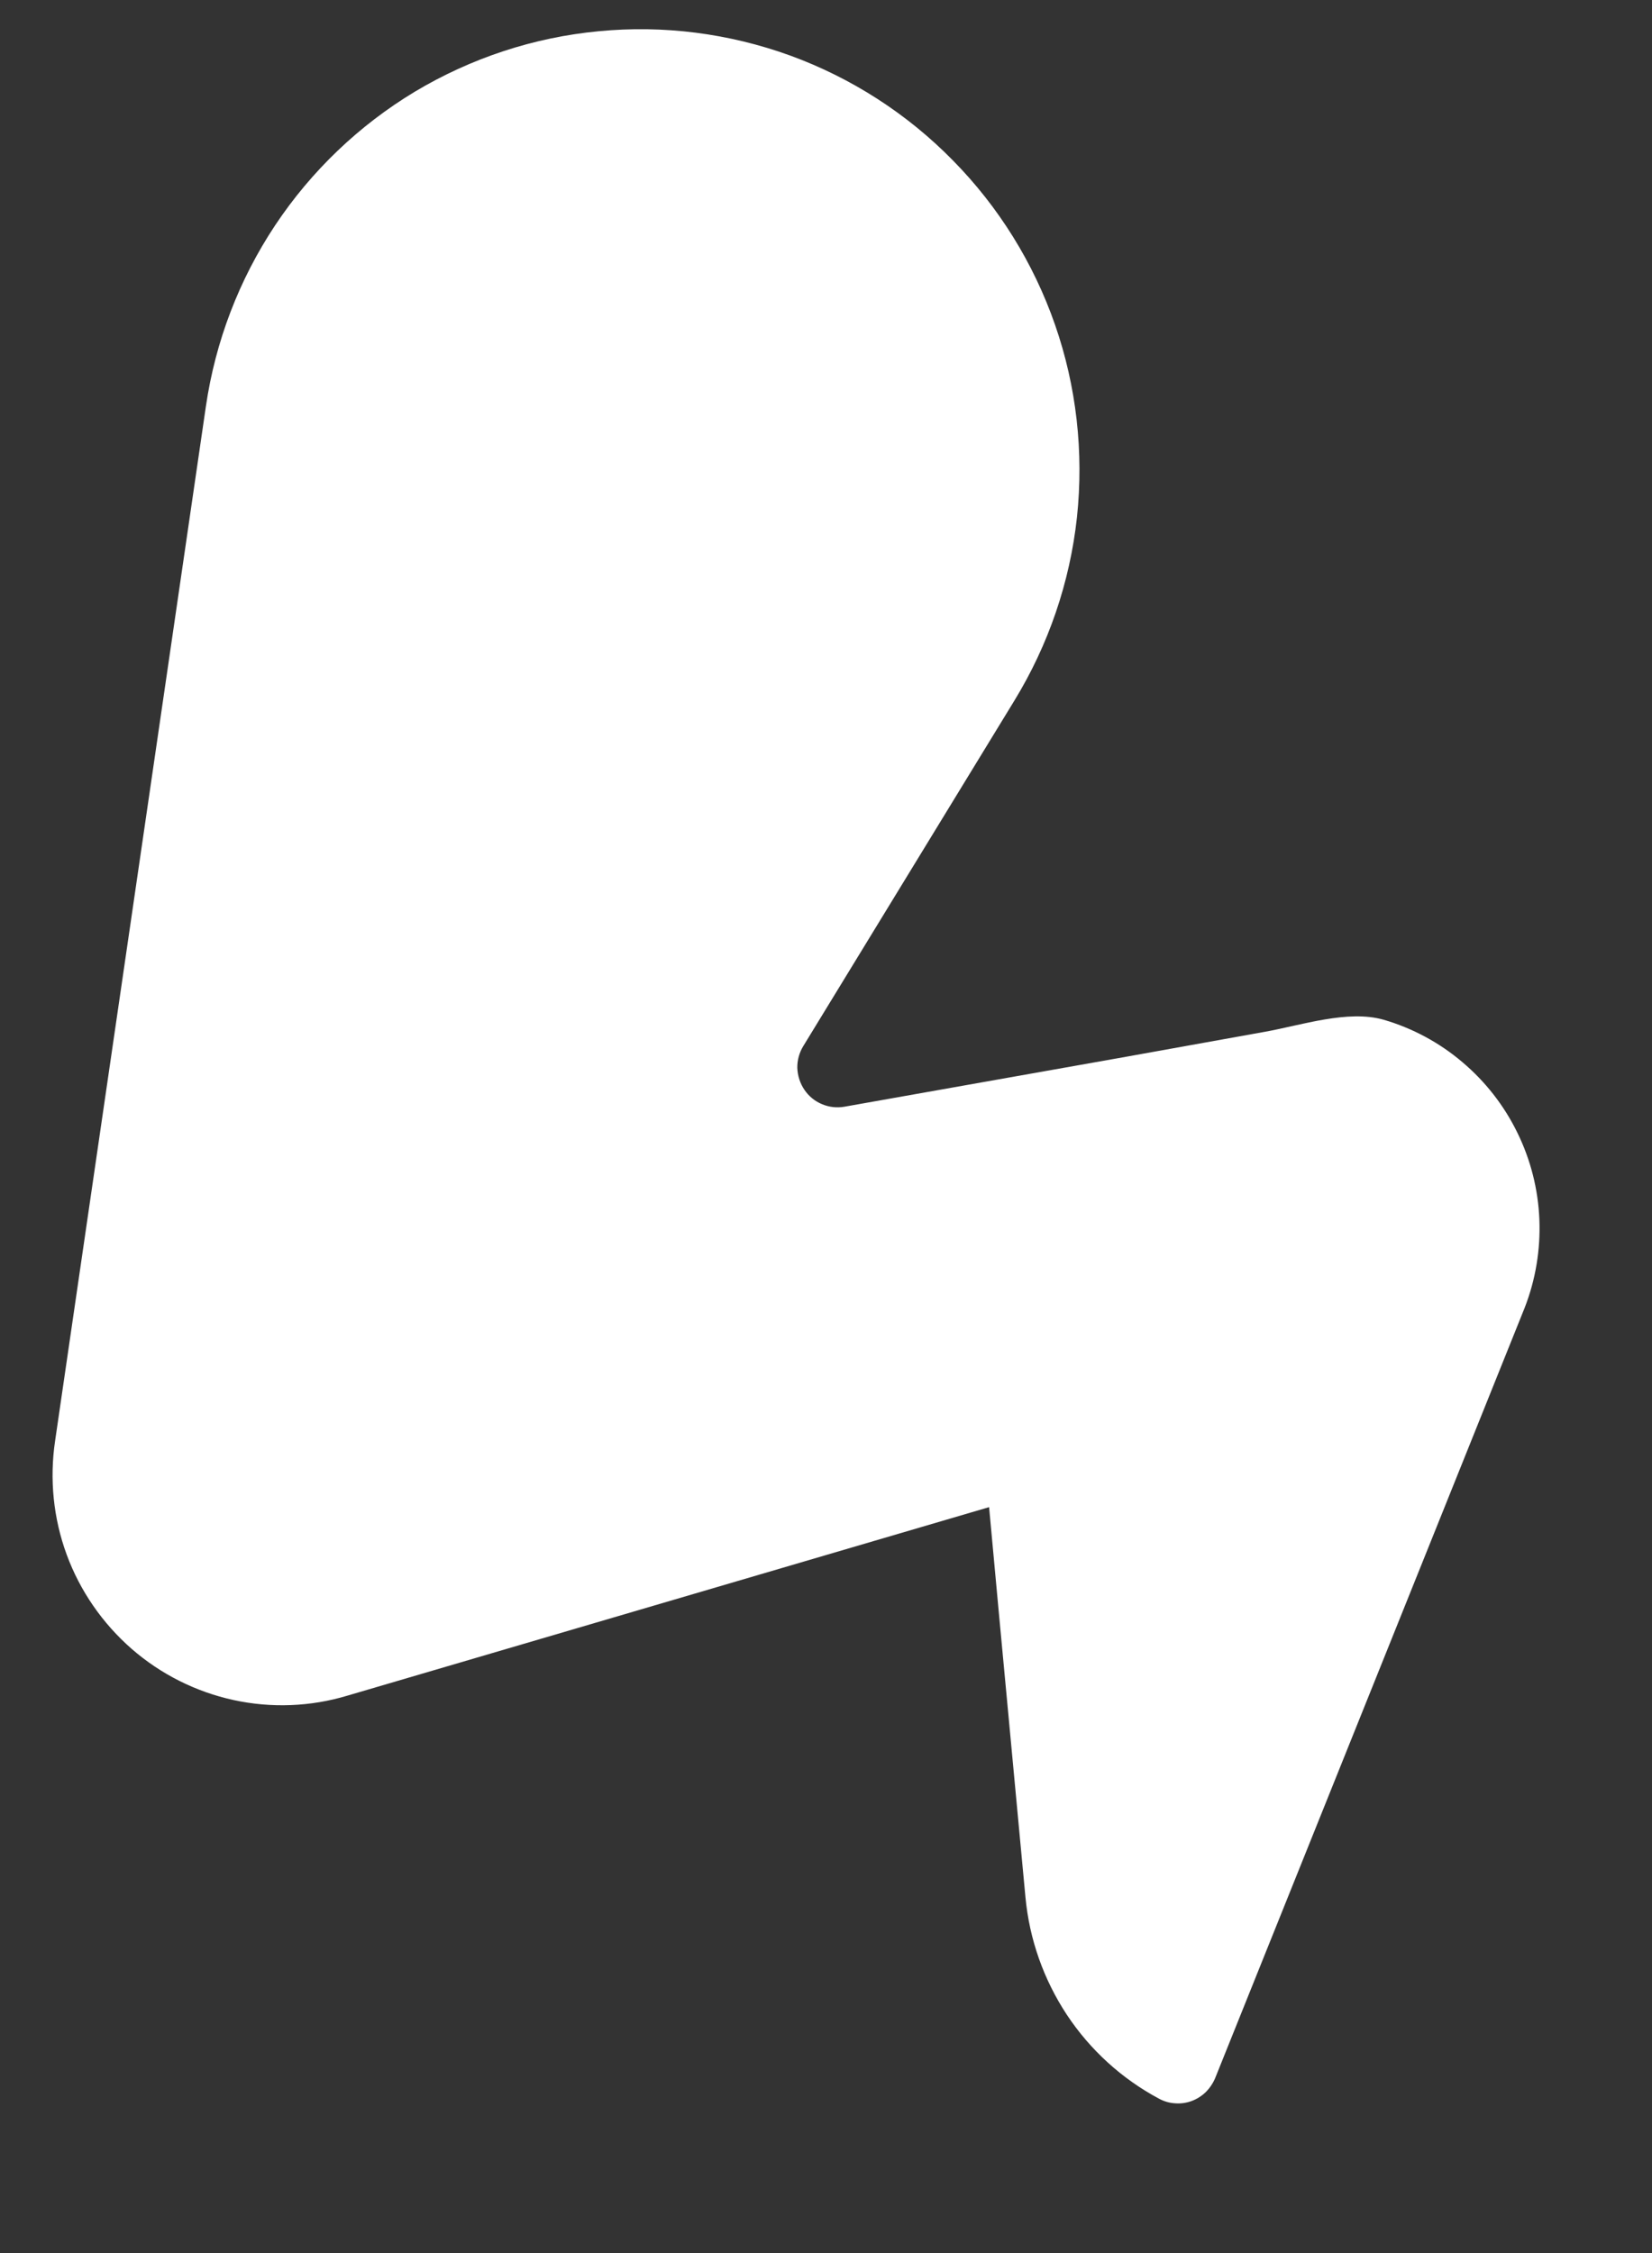 <svg width="11" height="15" viewBox="0 0 11 15" fill="none" xmlns="http://www.w3.org/2000/svg">
<rect x="0" y="0" width="11" height="15" fill="#333333" stroke="none"/>
<path d="M10.152 8.707C10.225 8.52 10.258 8.32 10.25 8.119C10.242 7.918 10.192 7.721 10.103 7.54C10.015 7.36 9.89 7.2 9.737 7.071C9.584 6.941 9.405 6.845 9.213 6.789C8.975 6.721 8.664 6.826 8.424 6.869L7.473 7.04L5.623 7.368C5.572 7.377 5.52 7.371 5.473 7.351C5.425 7.331 5.385 7.298 5.356 7.255C5.327 7.212 5.311 7.162 5.309 7.11C5.308 7.059 5.322 7.008 5.349 6.964L6.754 4.665C6.981 4.294 7.124 3.877 7.171 3.444C7.217 3.011 7.168 2.573 7.025 2.162C6.882 1.751 6.649 1.376 6.344 1.067C6.04 0.757 5.67 0.519 5.262 0.37C4.854 0.222 4.418 0.166 3.986 0.208C3.553 0.249 3.136 0.387 2.763 0.61C2.391 0.834 2.073 1.138 1.832 1.5C1.591 1.863 1.434 2.274 1.371 2.705L0.367 9.592C0.329 9.847 0.355 10.108 0.444 10.35C0.533 10.592 0.682 10.807 0.876 10.977C1.07 11.146 1.303 11.263 1.554 11.318C1.806 11.373 2.067 11.363 2.313 11.289L6.586 10.034L6.649 10.717L6.828 12.63C6.854 12.91 6.949 13.179 7.104 13.414C7.259 13.648 7.47 13.84 7.717 13.972C7.75 13.99 7.787 14.001 7.824 14.003C7.861 14.006 7.899 14.001 7.934 13.988C7.969 13.975 8.001 13.955 8.028 13.929C8.055 13.902 8.076 13.871 8.091 13.836L10.152 8.707Z" fill="#FFFFFF"/>
</svg>
